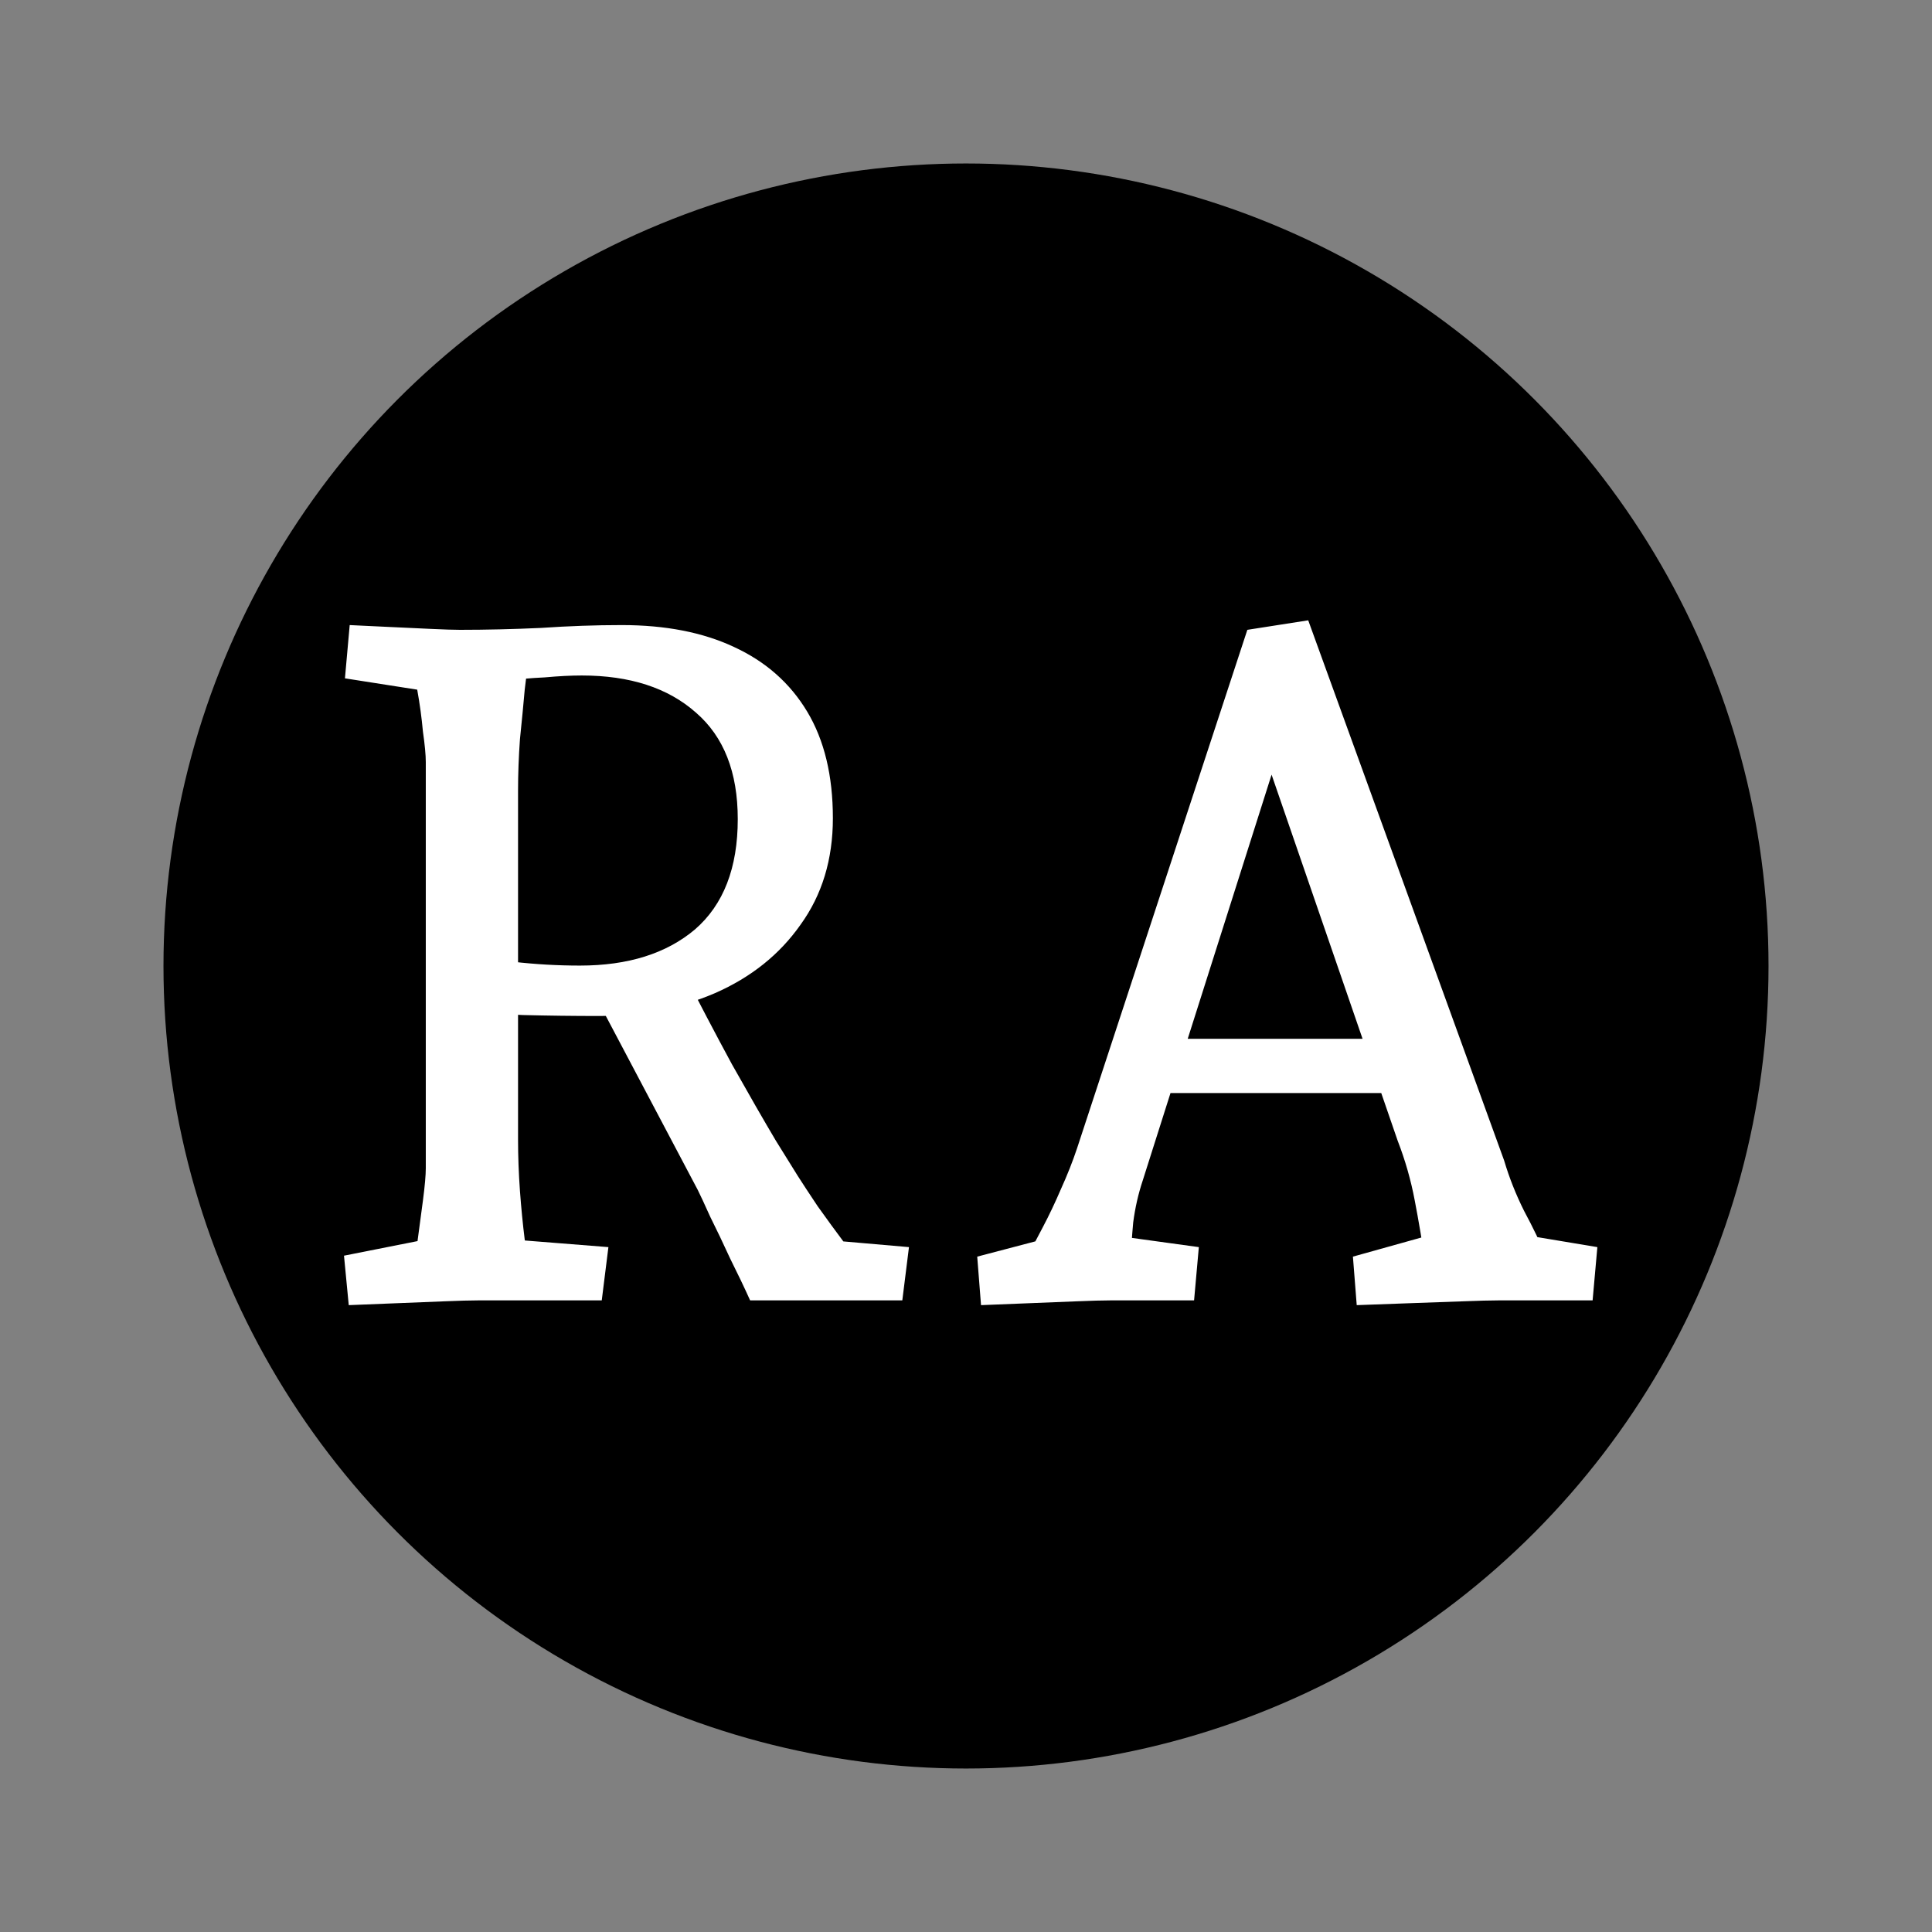 <svg width="260" height="260" viewBox="0 0 260 260" fill="none" xmlns="http://www.w3.org/2000/svg">
<rect x="0" y="0" width="260" height="260" fill="#808080" stroke="none"/>
<g clip-path="url(#clip0_1_7)">
<circle cx="130" cy="130" r="108" fill="black"/>
<path d="M46.933 175.64L46.293 168.984L61.141 166.04L55.509 171.544C55.68 170.605 55.893 169.197 56.149 167.32C56.405 165.443 56.661 163.523 56.917 161.56C57.173 159.597 57.301 158.147 57.301 157.208V102.552C57.301 101.613 57.173 100.248 56.917 98.456C56.746 96.579 56.49 94.701 56.149 92.824C55.893 90.947 55.68 89.496 55.509 88.472L61.141 93.592L46.421 91.288L47.061 84.12C48.682 84.205 50.474 84.291 52.437 84.376C54.4 84.461 56.234 84.547 57.941 84.632C59.733 84.717 61.056 84.76 61.909 84.76L71.125 88.472C71.04 89.325 70.869 90.776 70.613 92.824C70.442 94.787 70.229 97.005 69.973 99.48C69.802 101.869 69.717 104.173 69.717 106.392V153.368C69.717 155.587 69.802 157.891 69.973 160.28C70.144 162.584 70.357 164.76 70.613 166.808C70.954 168.771 71.21 170.349 71.381 171.544L65.749 166.552L81.877 167.832L80.981 175H64.341C63.317 175 61.781 175.043 59.733 175.128C57.77 175.213 55.637 175.299 53.333 175.384C51.029 175.469 48.896 175.555 46.933 175.64ZM100.949 175C100.181 173.293 99.285 171.416 98.261 169.368C97.322 167.32 96.426 165.443 95.573 163.736C94.805 162.029 94.25 160.835 93.909 160.152L78.421 130.84L91.733 130.328C94.037 134.851 96.298 139.16 98.517 143.256C100.821 147.352 102.784 150.765 104.405 153.496C106.112 156.227 107.093 157.805 107.349 158.232C107.946 159.171 108.842 160.536 110.037 162.328C111.317 164.12 112.469 165.699 113.493 167.064L122.325 167.832L121.429 175H100.949ZM80.597 136.728C77.184 136.728 73.77 136.685 70.357 136.6C66.944 136.429 63.53 136.259 60.117 136.088V128.408C63.104 128.749 66.09 129.091 69.077 129.432C72.064 129.773 75.05 129.944 78.037 129.944C84.522 129.944 89.685 128.323 93.525 125.08C97.365 121.752 99.285 116.803 99.285 110.232C99.285 103.917 97.408 99.139 93.653 95.896C89.898 92.568 84.778 90.904 78.293 90.904C76.842 90.904 75.178 90.989 73.301 91.16C71.424 91.245 69.504 91.416 67.541 91.672C65.578 91.843 63.701 92.013 61.909 92.184V84.76C65.408 84.76 69.034 84.675 72.789 84.504C76.544 84.248 80.17 84.12 83.669 84.12C89.557 84.12 94.592 85.101 98.773 87.064C103.04 89.027 106.325 91.928 108.629 95.768C110.933 99.608 112.085 104.387 112.085 110.104C112.085 115.651 110.634 120.429 107.733 124.44C104.917 128.451 101.077 131.523 96.213 133.656C91.434 135.704 86.229 136.728 80.597 136.728ZM132.022 175.64L131.51 169.112L144.182 165.784L137.782 170.008C138.635 168.387 139.489 166.765 140.342 165.144C141.195 163.523 142.006 161.816 142.774 160.024C143.627 158.147 144.353 156.312 144.95 154.52L167.862 84.76L176.054 83.48L202.422 156.184C203.105 158.488 204.001 160.749 205.11 162.968C206.305 165.187 207.329 167.32 208.182 169.368L201.91 165.656L214.966 167.832L214.326 175H201.654C200.63 175 199.009 175.043 196.79 175.128C194.571 175.213 192.182 175.299 189.622 175.384C187.062 175.469 184.715 175.555 182.582 175.64L182.07 169.112L196.278 165.144L191.926 170.648C191.414 167.235 190.902 164.205 190.39 161.56C189.878 158.829 189.11 156.141 188.086 153.496L169.526 99.608H172.598L153.782 158.872C153.185 160.664 152.758 162.541 152.502 164.504C152.331 166.381 152.203 168.259 152.118 170.136L147.382 165.912L161.334 167.832L160.694 175H149.43C148.406 175 146.87 175.043 144.822 175.128C142.859 175.213 140.726 175.299 138.422 175.384C136.118 175.469 133.985 175.555 132.022 175.64ZM154.294 147.096V139.8H189.878V147.096H154.294Z" fill="white"/>
</g>
<defs>
<clipPath id="clip0_1_7">
<rect width="260" height="260" fill="white"/>
</clipPath>
</defs>
</svg>
